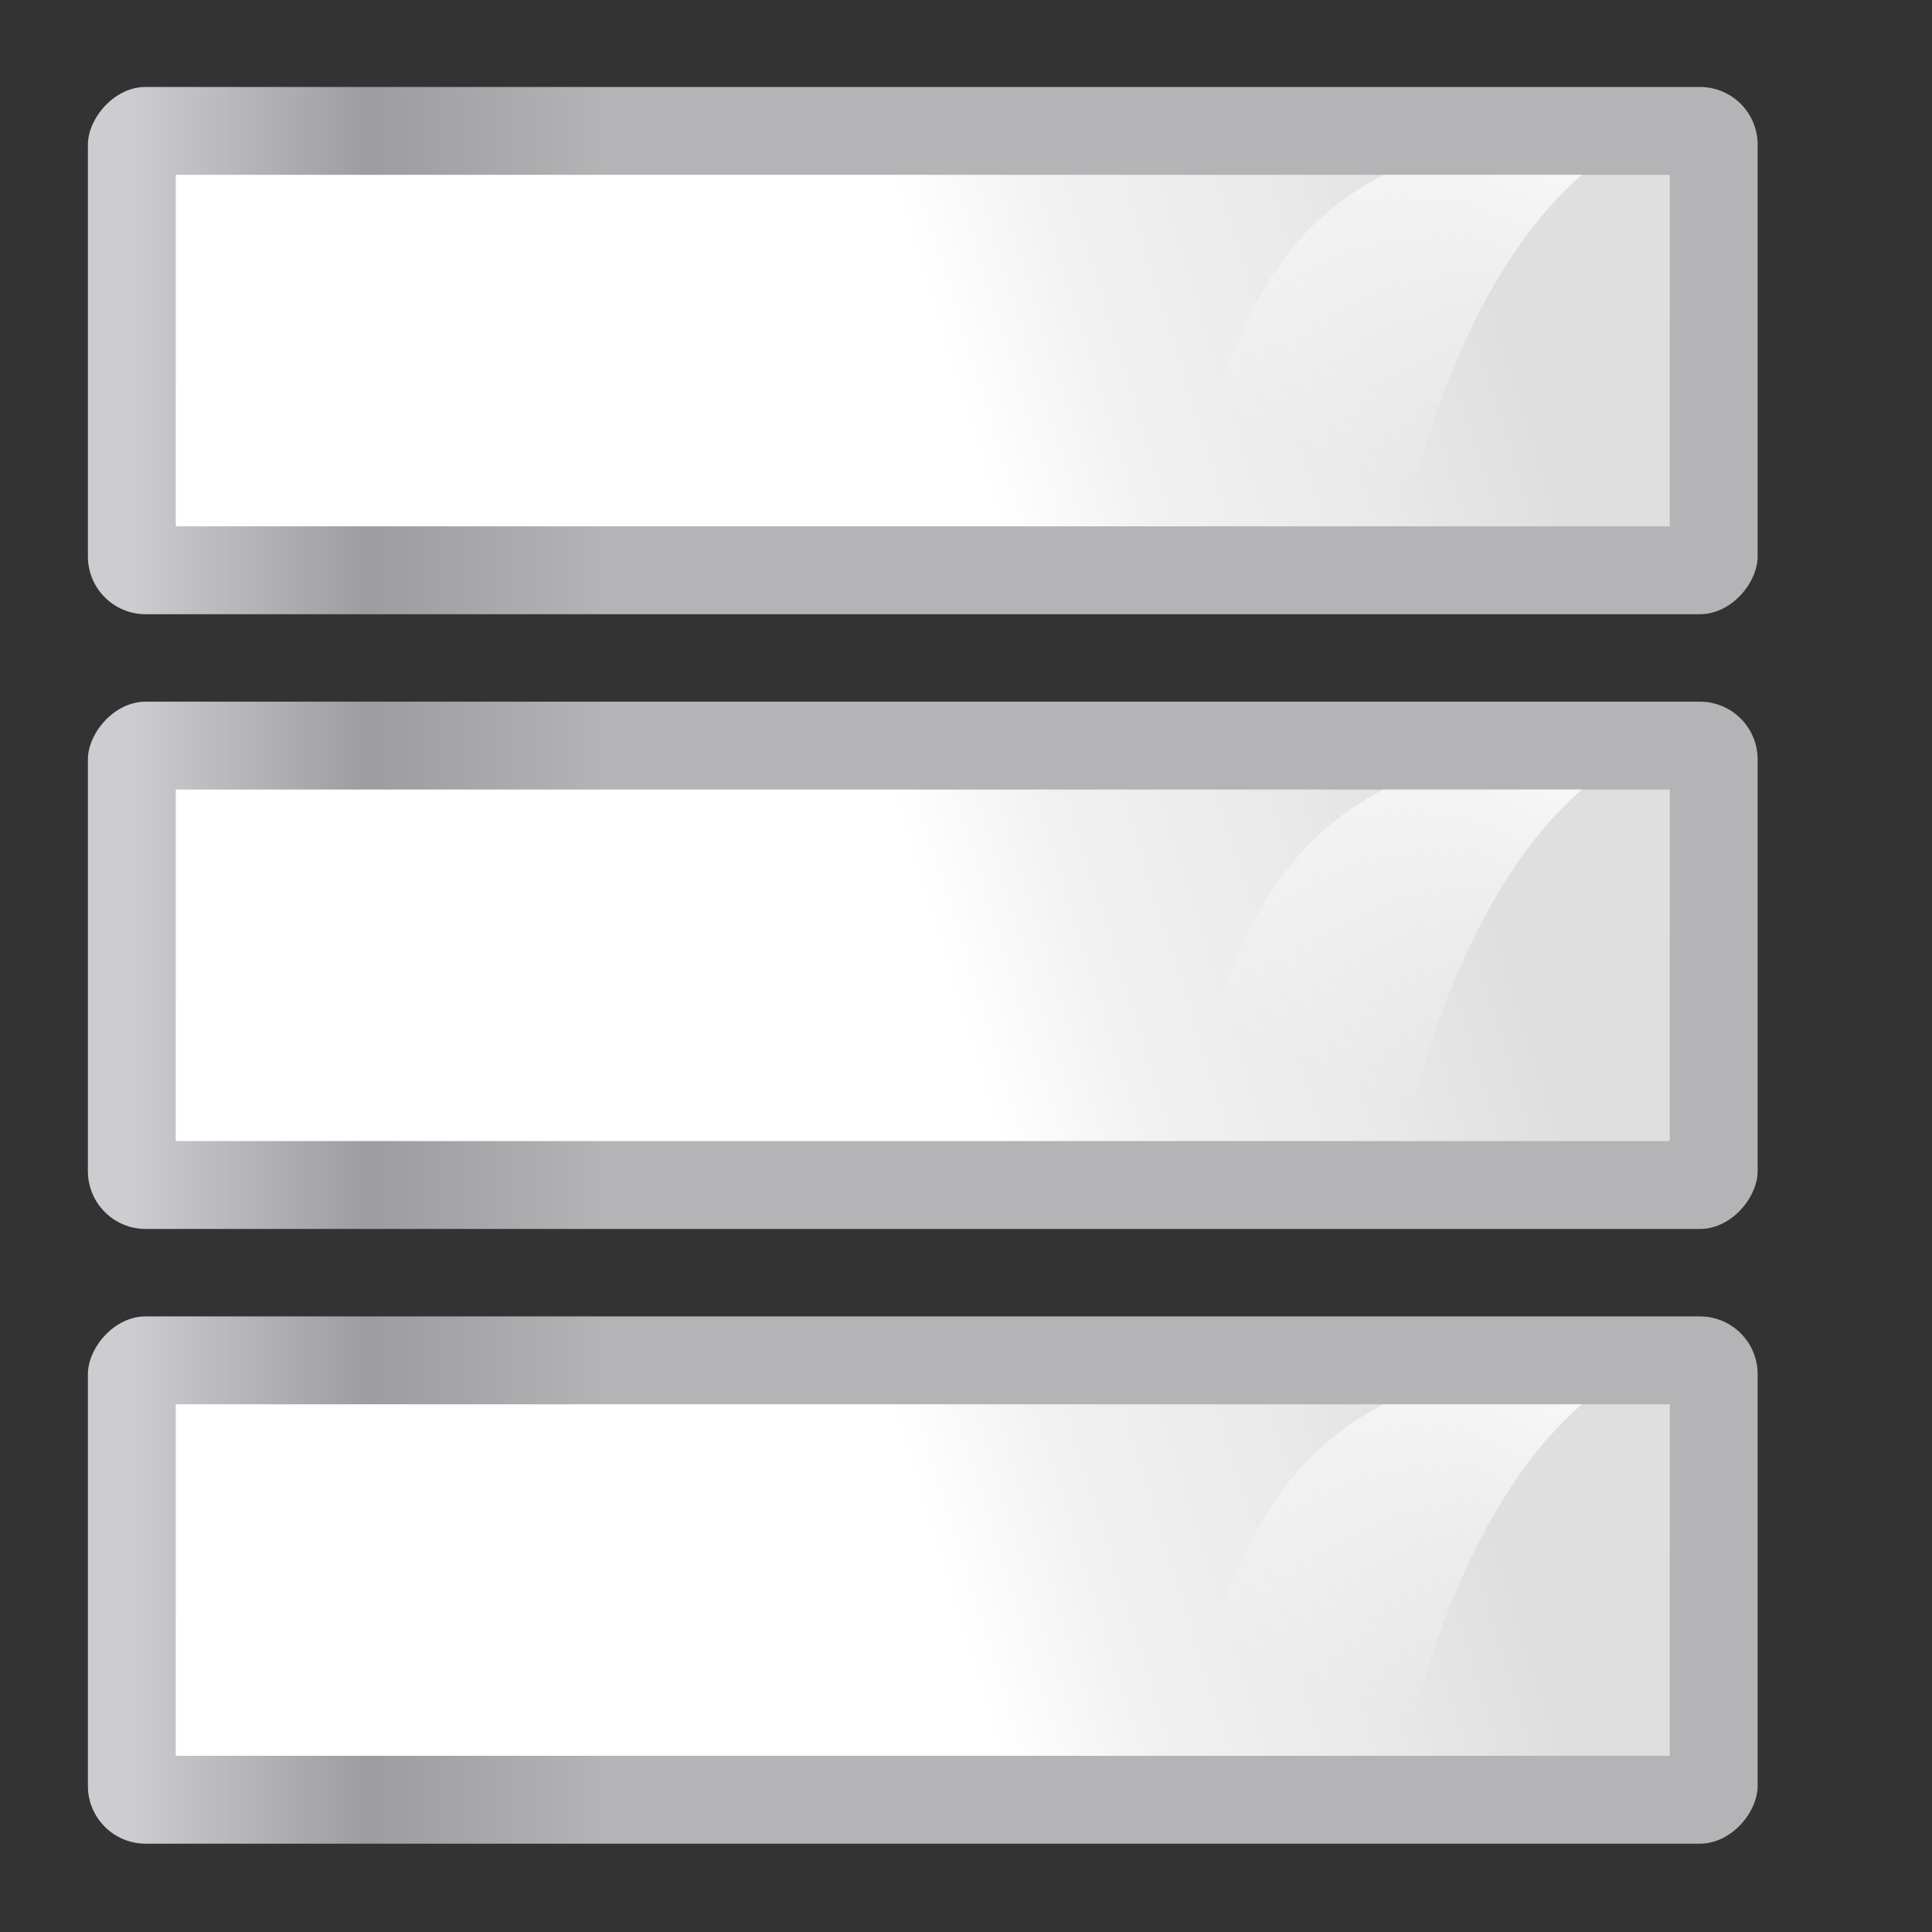 <svg height="22" width="22" xmlns="http://www.w3.org/2000/svg" xmlns:xlink="http://www.w3.org/1999/xlink"><rect width="100%" height="100%" fill="#333333" stroke="none"/><linearGradient id="a" gradientTransform="matrix(.04 0 0 .091 -50.628 -142.052)" gradientUnits="userSpaceOnUse" x1="262.416" x2="1053.059" y1="895.663" y2="895.663"><stop offset="0" stop-color="#b4b4b6"/><stop offset=".5" stop-color="#9c9ca1"/><stop offset="1" stop-color="#cdcdd1"/></linearGradient><linearGradient id="b" gradientTransform="matrix(0 1.002 -.6 0 81.238 1.064)" gradientUnits="userSpaceOnUse" x1="102.311" x2="74.33" y1="-5.83" y2="32"><stop offset="0" stop-color="#fff"/><stop offset="1" stop-color="#fff" stop-opacity="0"/></linearGradient><linearGradient id="c" gradientTransform="matrix(.25 0 0 .556 -44 -99.556)" gradientUnits="userSpaceOnUse" x1="3.188" x2="-173.093" y1="112.81" y2="-9.306"><stop offset="0" stop-color="#fff"/><stop offset=".426" stop-color="#fff"/><stop offset=".589" stop-color="#f1f1f1"/><stop offset=".802" stop-color="#eaeaea"/><stop offset="1" stop-color="#dfdfdf"/></linearGradient><g transform="matrix(0 -.172 .172 0 -0 15)"><rect fill="url(#a)" height="34.908" rx="3.824" transform="matrix(0 -1 -1 0 0 0)" width="110.545" x="-116.364" y="-81.453"/><g fill-rule="evenodd"><path d="m-110.546-75.635h98.908l.001 23.272h-98.908z" fill="url(#c)" transform="matrix(0 -1 -1 0 0 0)"/><path d="m75.635 91.579c-5.658-10.703-15.846-9.692-23.272-15.942l.067 17.372c7.11 1.527 17.533 5.146 23.205 11.718z" fill="url(#b)"/></g></g><g transform="matrix(0 -.172 .172 0 -0 22)"><rect fill="url(#a)" height="34.908" rx="3.824" transform="matrix(0 -1 -1 0 0 0)" width="110.545" x="-116.364" y="-81.453"/><g fill-rule="evenodd"><path d="m-110.546-75.635h98.908l.001 23.272h-98.908z" fill="url(#c)" transform="matrix(0 -1 -1 0 0 0)"/><path d="m75.635 91.579c-5.658-10.703-15.846-9.692-23.272-15.942l.067 17.372c7.11 1.527 17.533 5.146 23.205 11.718z" fill="url(#b)"/></g></g><g transform="matrix(0 -.172 .172 0 -0 29)"><rect fill="url(#a)" height="34.908" rx="3.824" transform="matrix(0 -1 -1 0 0 0)" width="110.545" x="-116.364" y="-81.453"/><g fill-rule="evenodd"><path d="m-110.546-75.635h98.908l.001 23.272h-98.908z" fill="url(#c)" transform="matrix(0 -1 -1 0 0 0)"/><path d="m75.635 91.579c-5.658-10.703-15.846-9.692-23.272-15.942l.067 17.372c7.11 1.527 17.533 5.146 23.205 11.718z" fill="url(#b)"/></g></g></svg>